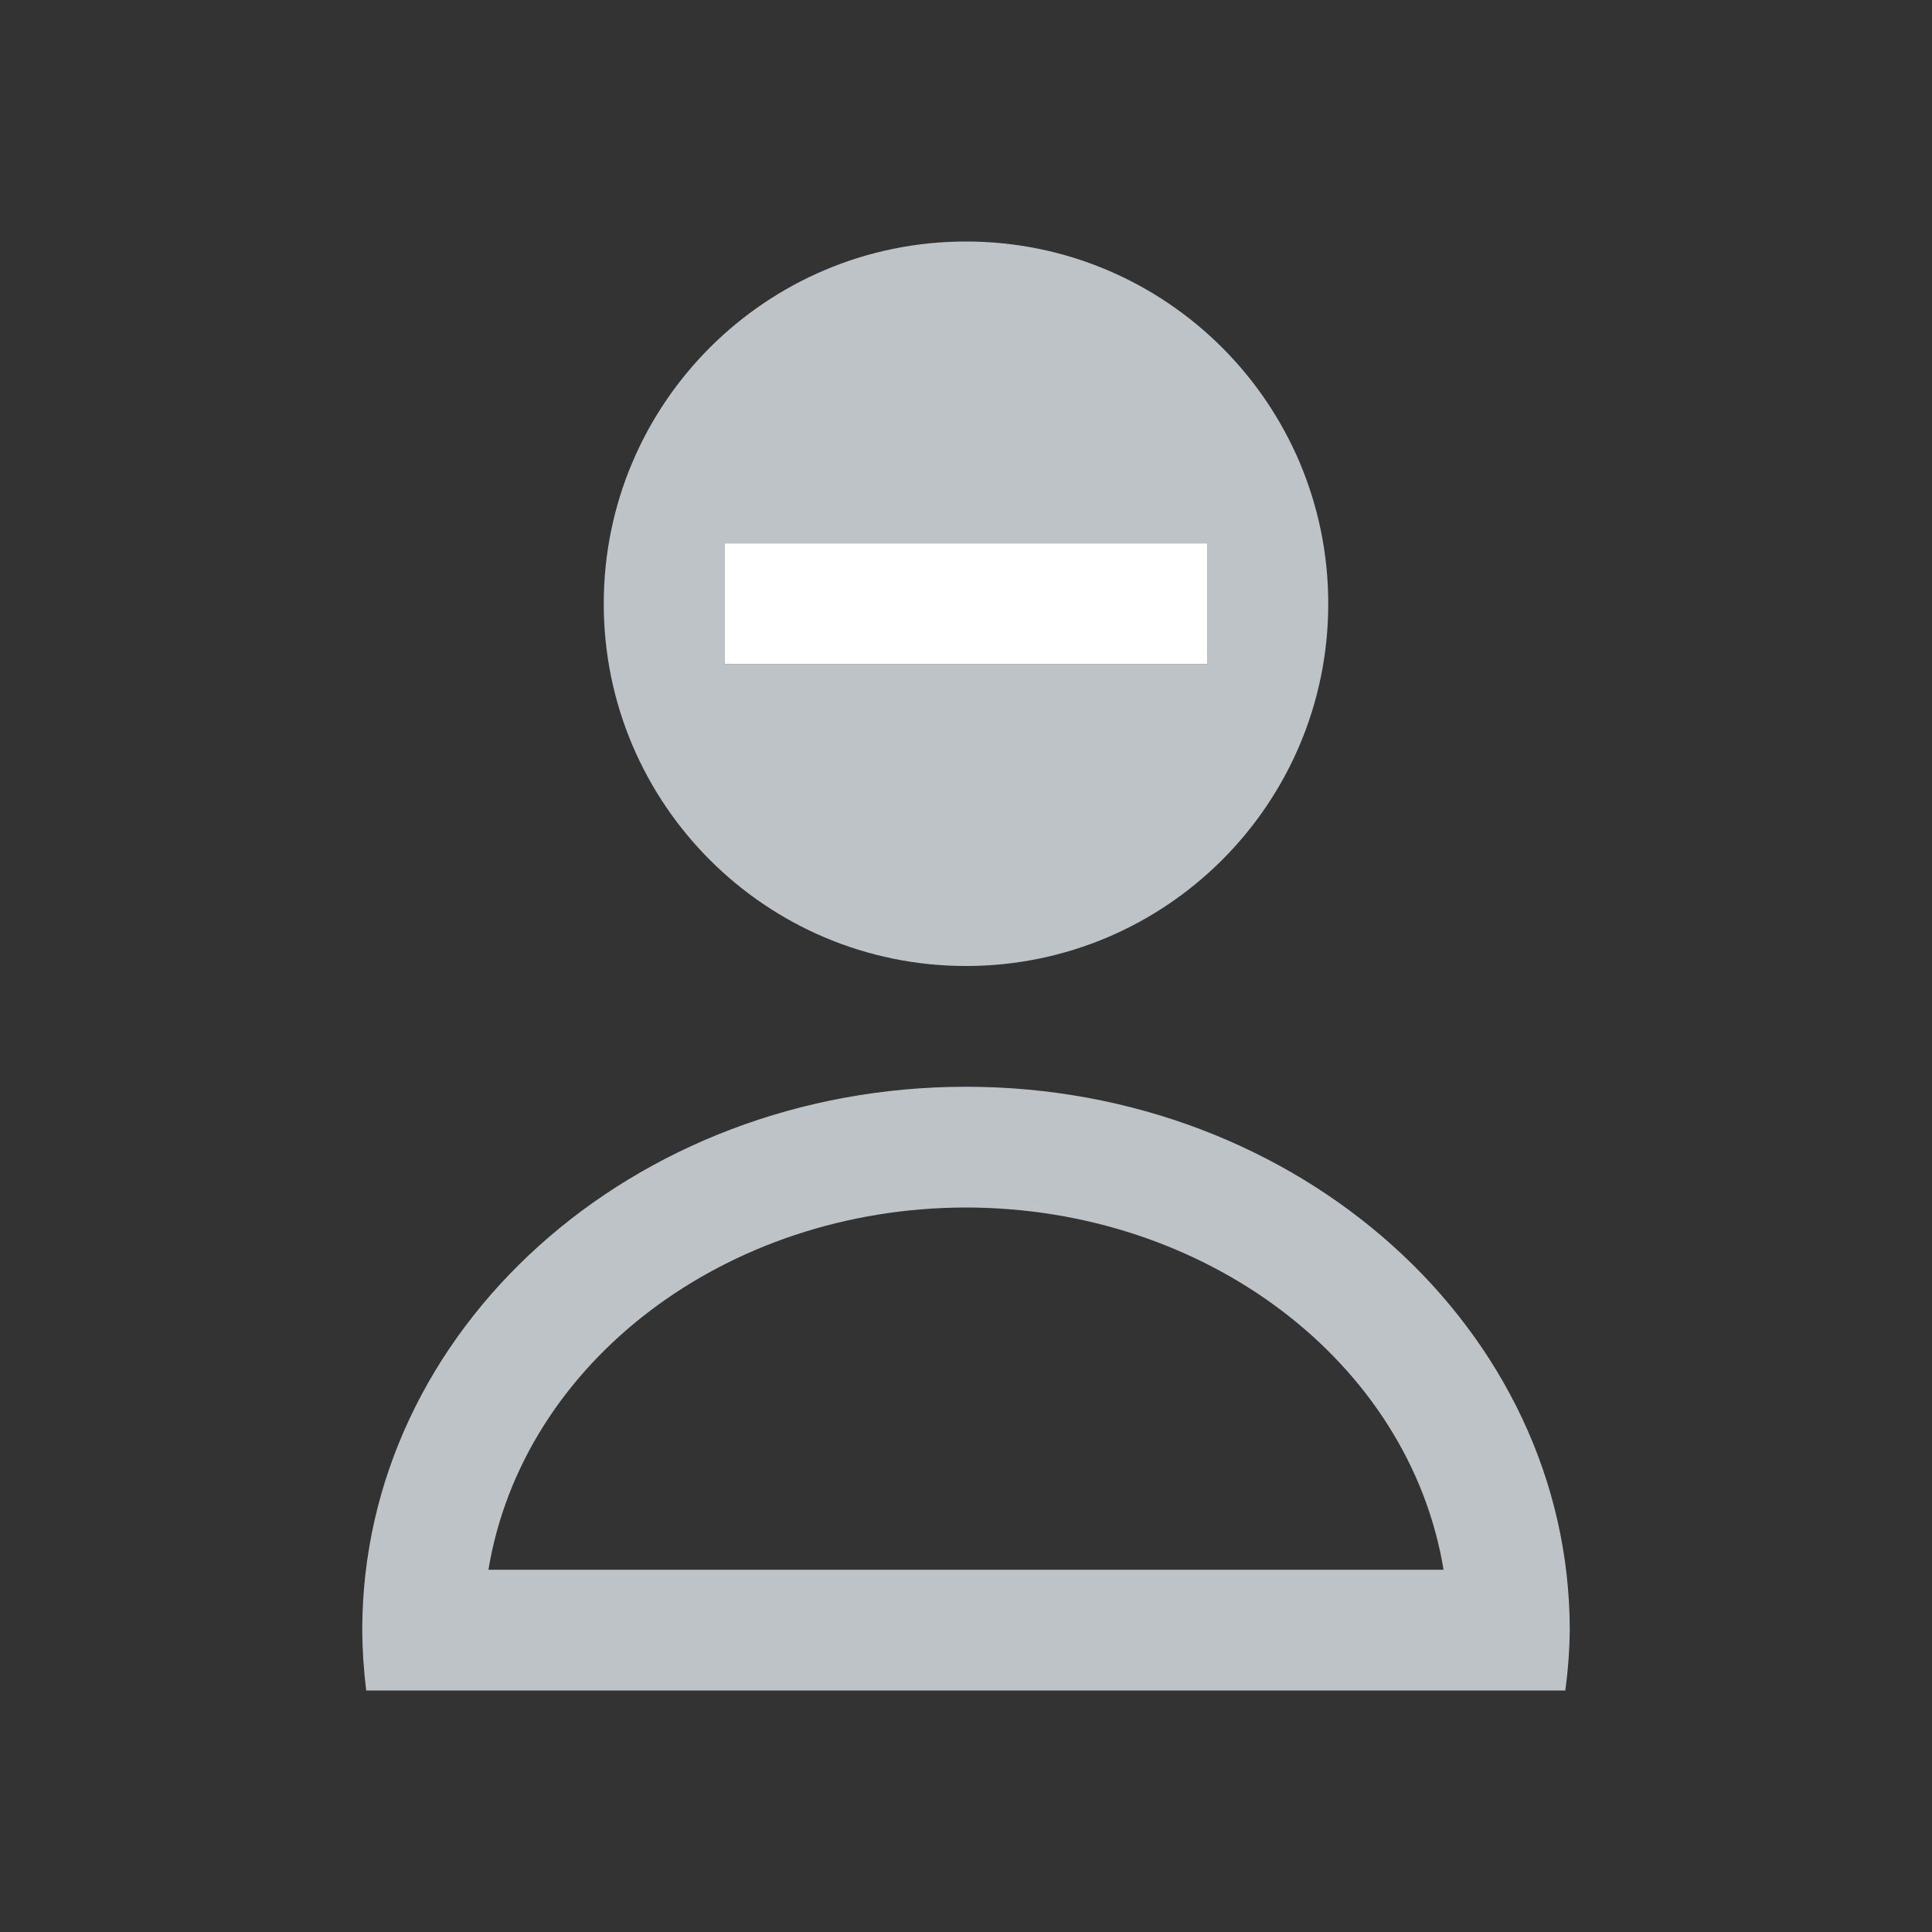 <svg xmlns="http://www.w3.org/2000/svg" viewBox="0 0 16 16">
 <rect x="0" y="0" width="16" height="16" fill="#333333" stroke="none"/>
 <g transform="translate(-421.71-531.79)">
  <path fill="#bdc3c7" d="m429.71 533.79c-1.657 0-3 1.343-3 3 0 1.657 1.343 3 3 3 1.657 0 3-1.343 3-3 0-1.657-1.343-3-3-3m-2 2.5h4v1h-4zm2 4.5c-2.761 0-5 2.01-5 4.5.001.167.012.334.033.5h9.93c.023-.166.035-.333.037-.5 0-2.485-2.239-4.5-5-4.5m0 1c1.987.002 3.671 1.279 3.955 3h-7.91c.284-1.721 1.968-2.998 3.955-3"/>
  <path fill="#fff" d="m427.71 536.29h4v1h-4z"/>
 </g>
</svg>
